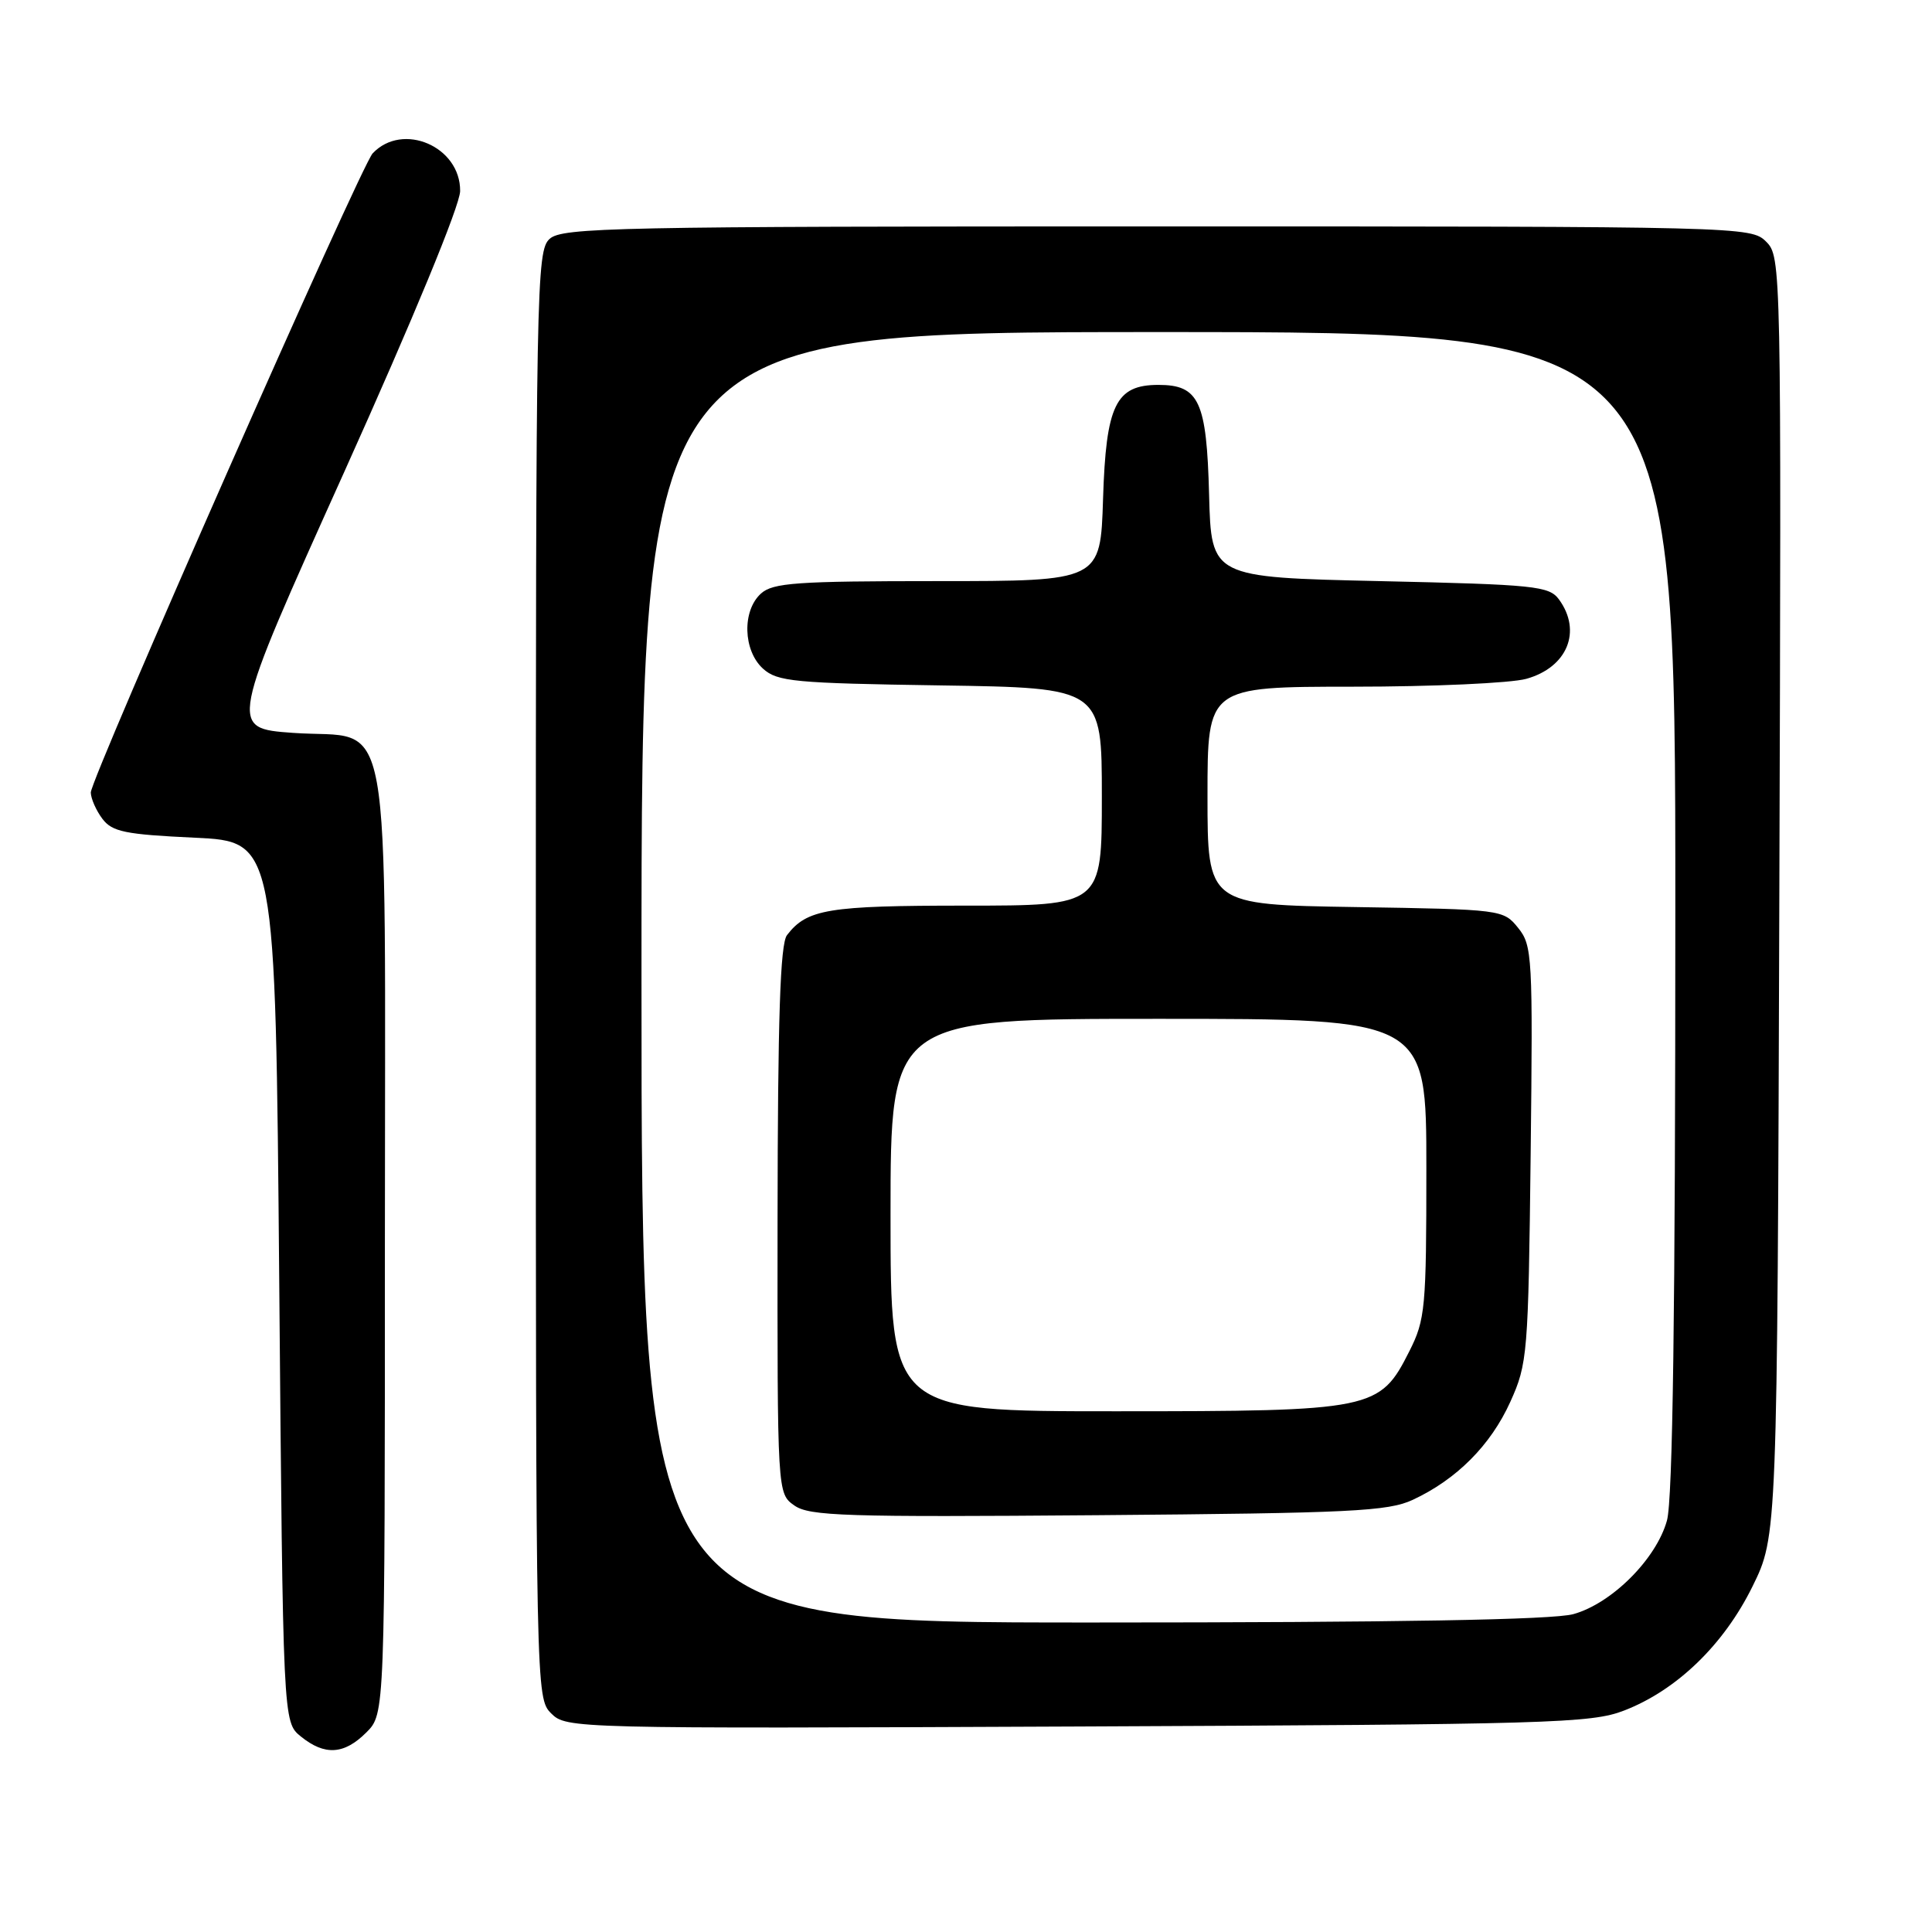 <?xml version="1.0" encoding="UTF-8" standalone="no"?>
<!DOCTYPE svg PUBLIC "-//W3C//DTD SVG 1.1//EN" "http://www.w3.org/Graphics/SVG/1.1/DTD/svg11.dtd" >
<svg xmlns="http://www.w3.org/2000/svg" xmlns:xlink="http://www.w3.org/1999/xlink" version="1.1" viewBox="0 0 256 256">
 <g >
 <path fill="currentColor"
d=" M 48.55 229.55 C 51.00 227.09 51.00 227.09 51.00 164.66 C 51.00 91.24 52.23 98.07 38.83 97.11 C 30.31 96.50 30.31 96.50 45.63 62.50 C 54.78 42.17 60.95 27.22 60.97 25.32 C 61.03 19.42 53.36 16.11 49.38 20.32 C 47.81 21.98 11.99 103.21 12.03 105.02 C 12.05 105.83 12.74 107.40 13.57 108.50 C 14.87 110.22 16.59 110.57 25.79 111.00 C 36.50 111.50 36.50 111.50 37.00 169.84 C 37.50 228.18 37.50 228.18 39.86 230.09 C 43.03 232.66 45.60 232.50 48.55 229.55 Z  M 215.19 226.66 C 222.17 223.97 228.41 217.94 232.21 210.22 C 235.50 203.54 235.50 203.54 235.77 118.79 C 236.04 34.89 236.02 34.02 234.02 32.02 C 232.03 30.03 230.95 30.00 153.33 30.00 C 81.53 30.00 74.50 30.14 72.83 31.65 C 71.08 33.24 71.00 37.57 71.00 129.15 C 71.00 224.19 71.02 225.02 73.03 227.03 C 75.04 229.04 75.83 229.06 142.78 228.77 C 205.38 228.50 210.86 228.34 215.19 226.66 Z  M 85.00 129.50 C 85.00 44.00 85.00 44.00 153.50 44.00 C 222.00 44.00 222.00 44.00 221.99 120.75 C 221.99 173.66 221.65 198.74 220.88 201.48 C 219.47 206.57 213.57 212.47 208.48 213.88 C 205.78 214.63 185.26 214.99 144.75 214.99 C 85.00 215.00 85.00 215.00 85.00 129.50 Z  M 187.21 198.73 C 193.01 196.03 197.53 191.49 200.12 185.76 C 202.41 180.70 202.51 179.46 202.82 152.95 C 203.12 126.72 203.04 125.27 201.16 122.95 C 199.20 120.52 199.00 120.50 179.59 120.19 C 160.00 119.88 160.00 119.88 160.00 105.44 C 160.00 91.00 160.00 91.00 179.25 90.99 C 189.84 90.99 200.18 90.52 202.24 89.95 C 207.67 88.44 209.65 83.65 206.58 79.44 C 205.27 77.65 203.46 77.46 182.83 77.00 C 160.50 76.50 160.50 76.50 160.21 65.54 C 159.89 53.17 158.89 51.00 153.50 51.00 C 147.84 51.00 146.55 53.65 146.16 66.10 C 145.82 77.00 145.82 77.00 124.24 77.00 C 105.56 77.00 102.41 77.22 100.83 78.65 C 98.31 80.93 98.46 86.20 101.10 88.60 C 103.01 90.32 105.23 90.53 124.60 90.82 C 146.00 91.14 146.00 91.14 146.00 105.57 C 146.00 120.00 146.00 120.00 127.93 120.00 C 109.71 120.00 106.93 120.46 104.28 123.91 C 103.38 125.09 103.06 134.82 103.03 161.69 C 103.00 197.89 103.00 197.89 105.25 199.48 C 107.23 200.89 111.98 201.04 145.50 200.77 C 179.01 200.50 183.94 200.26 187.21 198.73 Z  M 118.00 161.00 C 118.00 135.00 118.00 135.00 153.50 135.00 C 189.00 135.00 189.00 135.00 189.00 154.79 C 189.00 173.32 188.86 174.86 186.75 179.04 C 182.82 186.83 182.01 187.00 147.75 187.00 C 118.00 187.00 118.00 187.00 118.00 161.00 Z "/>
</g>
</svg>